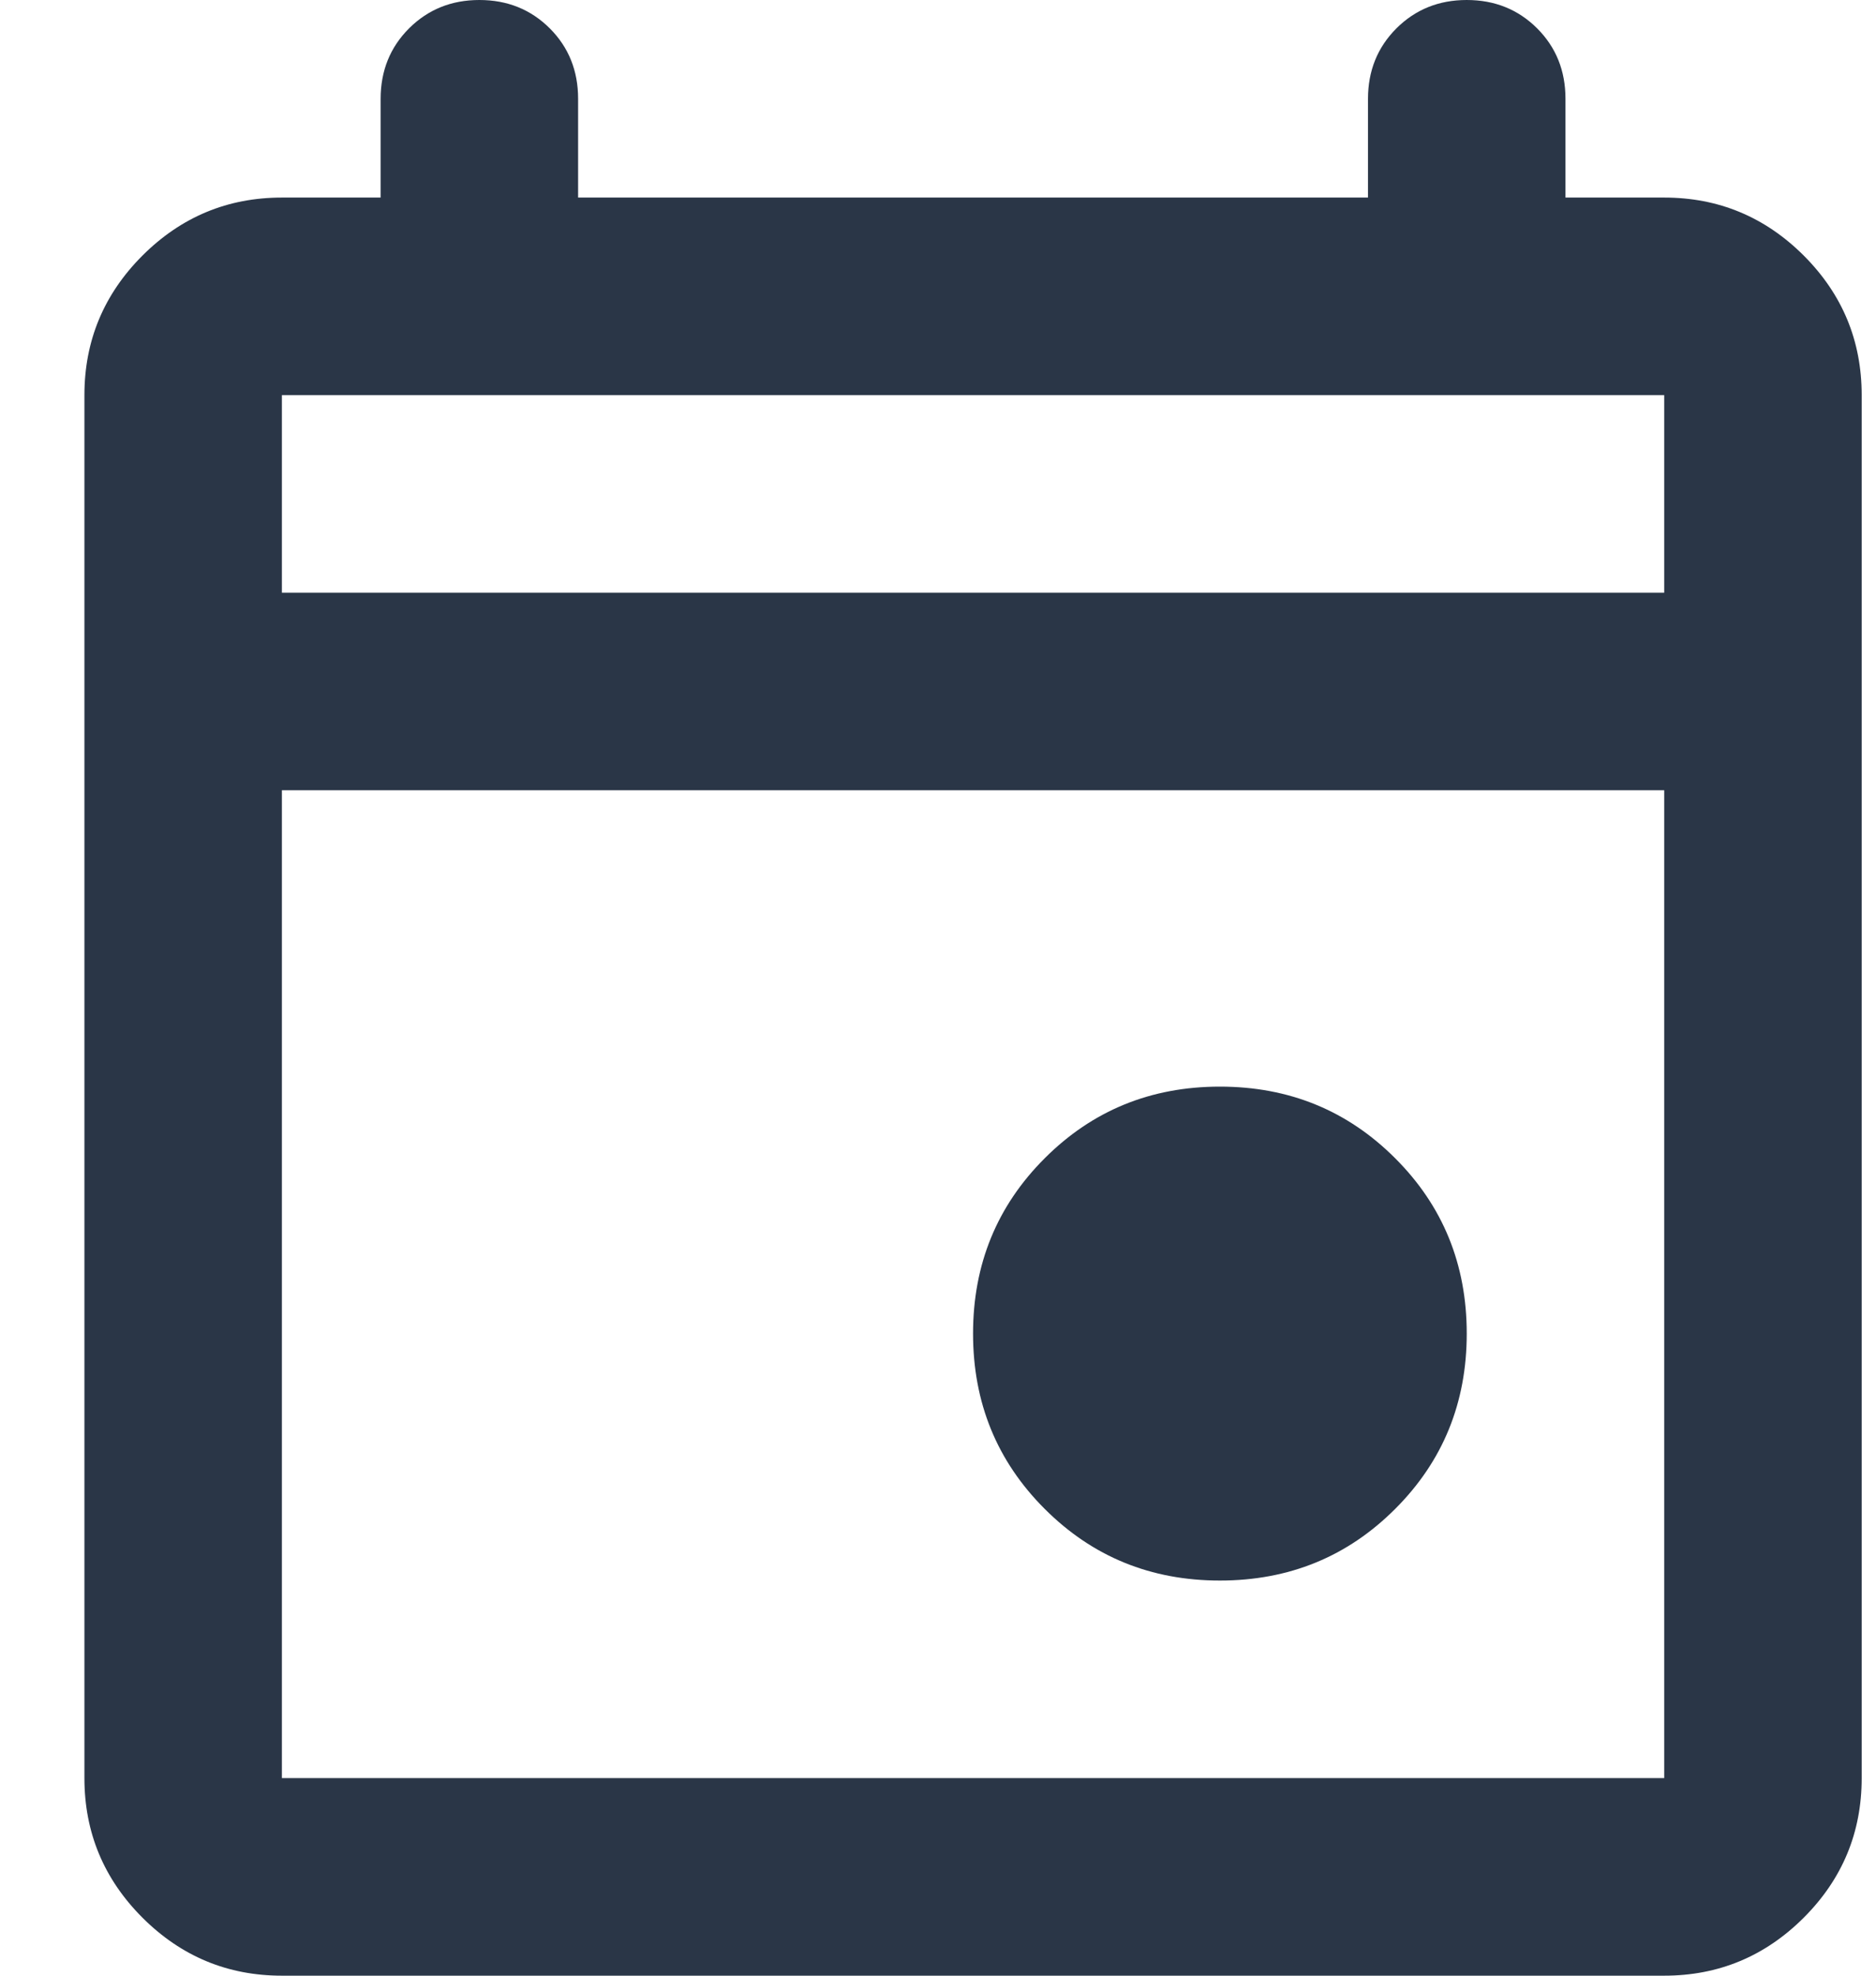<svg width="19" height="20" viewBox="0 0 19 20" fill="none" xmlns="http://www.w3.org/2000/svg">
<path id="event" d="M12.355 16C11.655 16 11.064 15.758 10.581 15.275C10.097 14.792 9.855 14.2 9.855 13.5C9.855 12.8 10.097 12.208 10.581 11.725C11.064 11.242 11.655 11 12.355 11C13.056 11 13.647 11.242 14.13 11.725C14.614 12.208 14.855 12.8 14.855 13.5C14.855 14.2 14.614 14.792 14.13 15.275C13.647 15.758 13.056 16 12.355 16ZM2.855 20C2.305 20 1.835 19.804 1.443 19.413C1.051 19.021 0.855 18.55 0.855 18V4C0.855 3.45 1.051 2.979 1.443 2.587C1.835 2.196 2.305 2 2.855 2H3.855V1C3.855 0.717 3.951 0.479 4.143 0.287C4.335 0.096 4.572 0 4.855 0C5.139 0 5.376 0.096 5.568 0.287C5.76 0.479 5.855 0.717 5.855 1V2H13.855V1C13.855 0.717 13.951 0.479 14.143 0.287C14.335 0.096 14.572 0 14.855 0C15.139 0 15.376 0.096 15.568 0.287C15.76 0.479 15.855 0.717 15.855 1V2H16.855C17.405 2 17.876 2.196 18.268 2.587C18.66 2.979 18.855 3.45 18.855 4V18C18.855 18.55 18.66 19.021 18.268 19.413C17.876 19.804 17.405 20 16.855 20H2.855ZM2.855 18H16.855V8H2.855V18ZM2.855 6H16.855V4H2.855V6Z" fill="#2A3647"/>
</svg>
